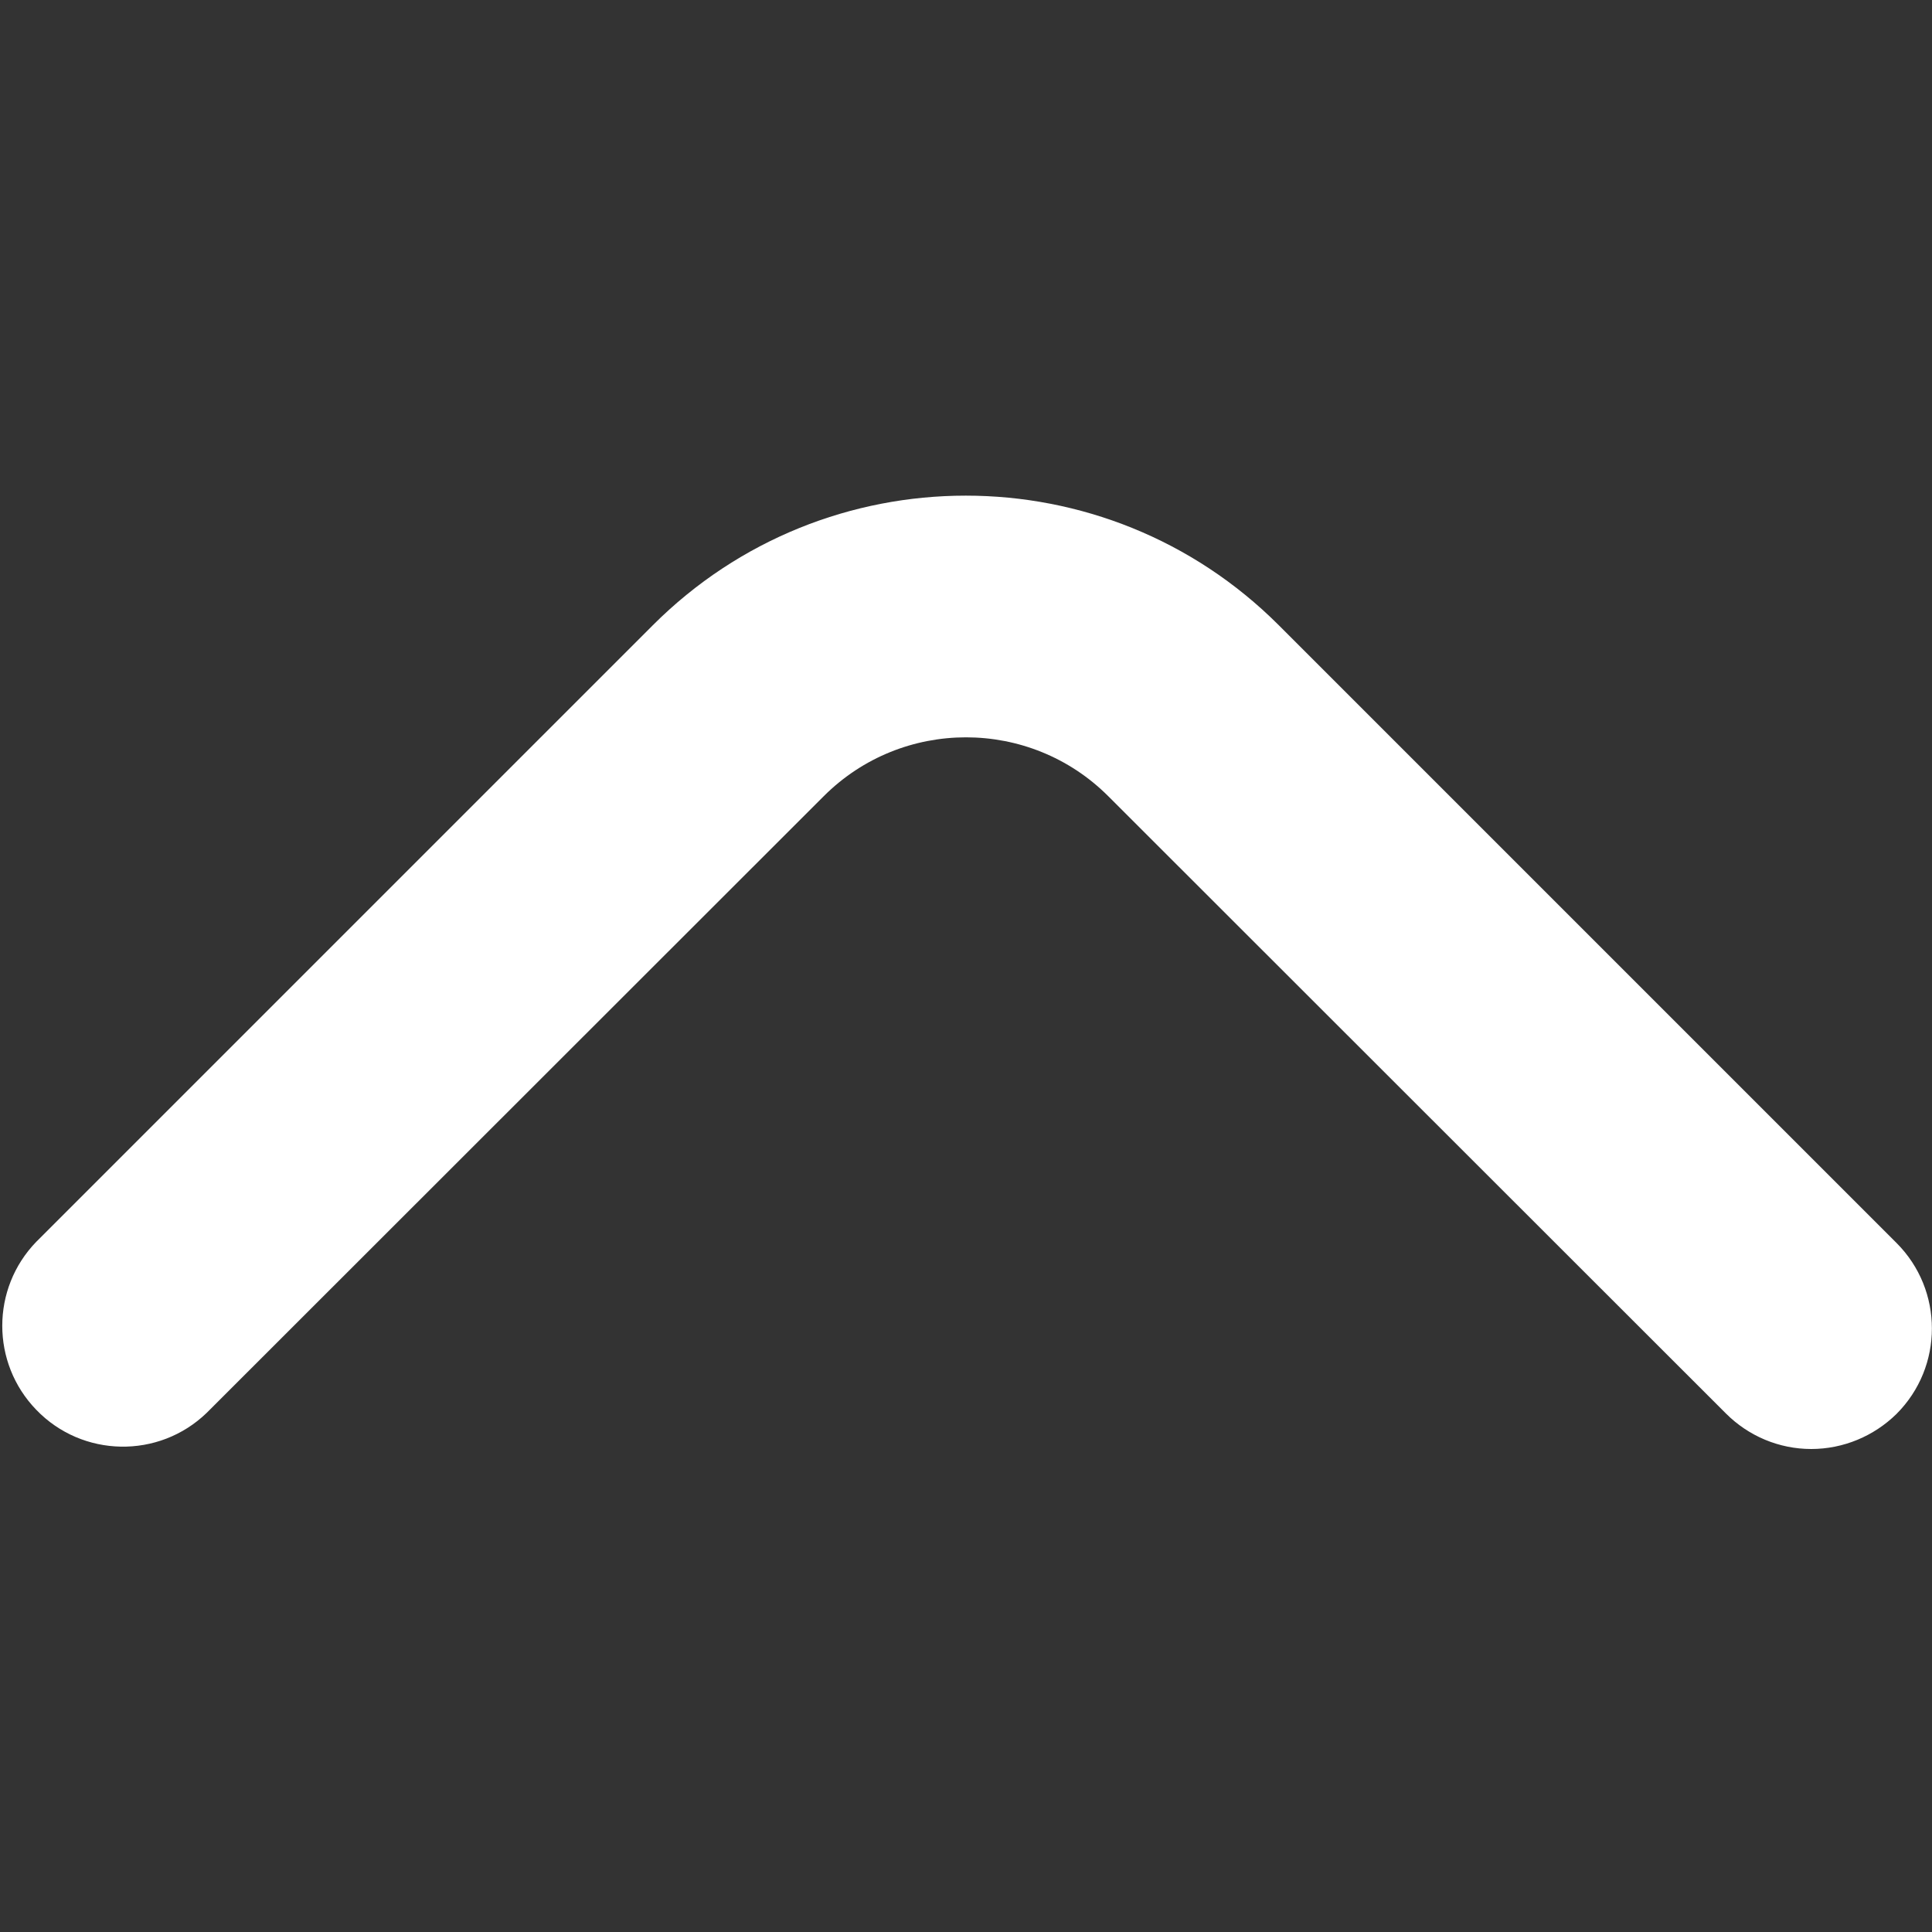 <?xml version="1.0" encoding="utf-8"?>
<!-- Generator: Adobe Illustrator 24.0.2, SVG Export Plug-In . SVG Version: 6.00 Build 0)  -->
<svg version="1.1" id="Bold" xmlns="http://www.w3.org/2000/svg" xmlns:xlink="http://www.w3.org/1999/xlink" x="0px" y="0px"
	 viewBox="0 0 512 512" style="enable-background:new 0 0 512 512;" xml:space="preserve">
<rect x="0" y="0" width="512" height="512" fill="#333333" stroke="none"/>
<style type="text/css">
	.st0{fill:#FFFFFF;}
</style>
<path class="st0" d="M480,384c-8.5,0-16.6-3.4-22.6-9.4L293.7,211c-20.8-20.8-54.6-20.8-75.4,0c0,0,0,0,0,0L54.8,374.4
	c-12.7,12.3-33,11.9-45.2-0.8c-12-12.4-12-32.1,0-44.5L173,165.7c45.8-45.8,120.1-45.8,165.9,0l163.7,163.7
	c12.5,12.5,12.5,32.8,0,45.3C496.6,380.6,488.5,384,480,384z"/>
</svg>
